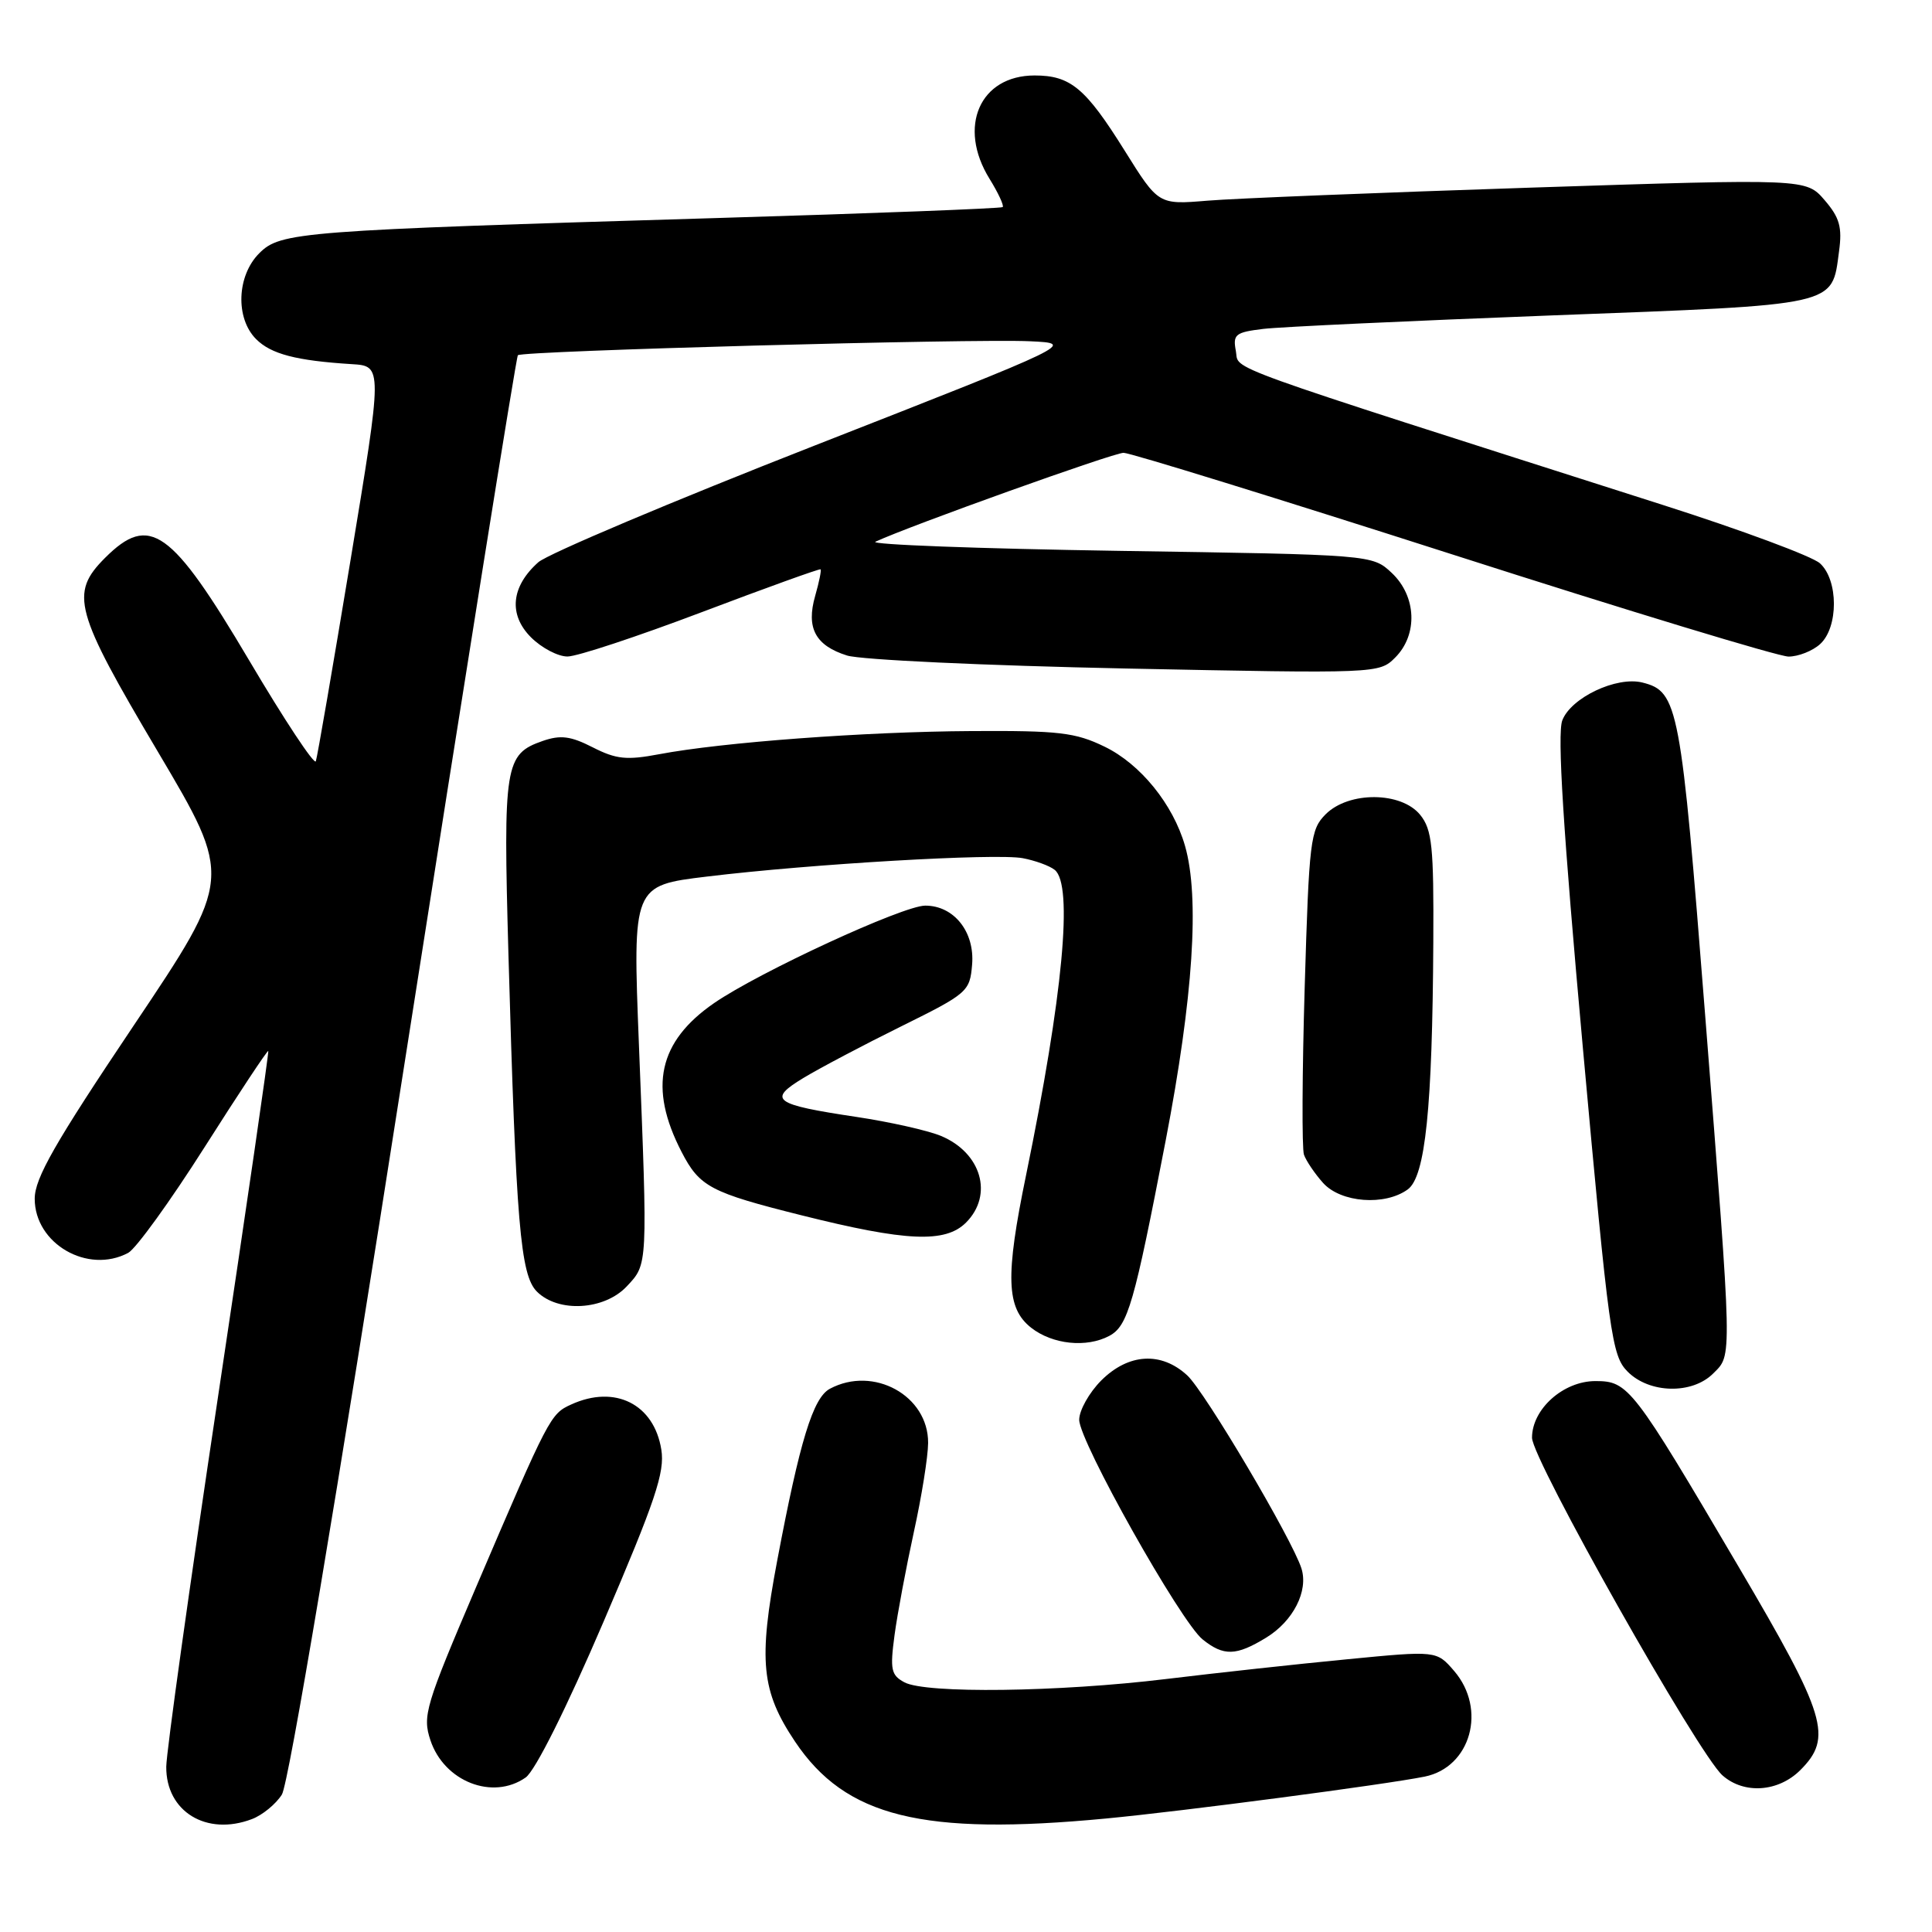 <?xml version="1.0" encoding="UTF-8" standalone="no"?>
<!DOCTYPE svg PUBLIC "-//W3C//DTD SVG 1.1//EN" "http://www.w3.org/Graphics/SVG/1.1/DTD/svg11.dtd" >
<svg xmlns="http://www.w3.org/2000/svg" xmlns:xlink="http://www.w3.org/1999/xlink" version="1.1" viewBox="0 0 256 256">
 <g >
 <path fill="currentColor"
d=" M 33.38 241.04 C 34.76 240.52 36.55 239.06 37.35 237.79 C 38.24 236.40 44.58 198.64 53.51 141.50 C 61.60 89.80 68.40 47.31 68.62 47.07 C 69.16 46.49 128.92 44.86 136.50 45.22 C 142.50 45.50 142.50 45.50 108.04 59.00 C 89.09 66.42 72.57 73.40 71.33 74.50 C 67.72 77.71 67.35 81.44 70.36 84.45 C 71.76 85.85 73.94 87.00 75.20 86.99 C 76.47 86.99 84.47 84.34 93.00 81.11 C 101.53 77.88 108.60 75.33 108.73 75.44 C 108.86 75.54 108.54 77.12 108.02 78.94 C 106.79 83.21 108.04 85.54 112.24 86.86 C 114.03 87.43 130.63 88.20 149.12 88.58 C 182.55 89.26 182.75 89.25 184.87 87.13 C 187.90 84.10 187.70 79.01 184.42 75.92 C 181.84 73.50 181.84 73.50 148.17 72.99 C 129.65 72.70 115.17 72.16 116.00 71.78 C 120.57 69.66 147.53 60.00 148.88 60.00 C 149.76 60.00 169.41 66.08 192.55 73.50 C 215.70 80.93 235.69 87.00 236.99 87.00 C 238.28 87.00 240.17 86.26 241.17 85.35 C 243.62 83.13 243.61 76.86 241.15 74.64 C 240.14 73.72 230.80 70.25 220.40 66.93 C 160.28 47.72 164.26 49.15 163.76 46.52 C 163.34 44.31 163.68 44.03 167.40 43.58 C 169.65 43.31 186.90 42.51 205.71 41.79 C 243.80 40.35 242.71 40.60 243.68 33.32 C 244.12 30.10 243.76 28.83 241.77 26.52 C 239.32 23.67 239.32 23.67 202.91 24.86 C 182.88 25.52 163.57 26.29 160.00 26.59 C 153.50 27.13 153.50 27.13 149.03 19.97 C 143.84 11.66 141.85 10.00 137.09 10.00 C 129.83 10.00 126.86 16.80 131.11 23.68 C 132.28 25.57 133.06 27.26 132.86 27.44 C 132.66 27.62 115.62 28.28 95.00 28.89 C 39.57 30.55 37.18 30.73 34.35 33.56 C 31.37 36.54 31.17 42.17 33.94 44.94 C 35.92 46.92 39.25 47.79 46.60 48.25 C 50.70 48.50 50.70 48.50 46.45 74.20 C 44.11 88.34 42.04 100.34 41.85 100.87 C 41.66 101.41 37.67 95.38 33.00 87.48 C 22.69 70.07 19.82 68.03 13.92 73.92 C 9.22 78.63 9.84 80.92 20.92 99.61 C 30.83 116.34 30.83 116.34 17.72 135.88 C 7.27 151.45 4.60 156.12 4.60 158.84 C 4.60 164.80 11.63 168.87 16.99 166.01 C 18.01 165.46 22.56 159.17 27.10 152.02 C 31.64 144.87 35.44 139.13 35.55 139.26 C 35.65 139.39 32.66 159.97 28.90 185.00 C 25.14 210.03 22.05 232.12 22.03 234.10 C 21.98 240.04 27.36 243.33 33.38 241.04 Z  M 146.58 240.96 C 156.70 240.00 183.55 236.47 188.78 235.41 C 194.89 234.17 197.04 226.48 192.68 221.41 C 190.35 218.71 190.35 218.71 178.43 219.87 C 171.87 220.50 161.10 221.68 154.50 222.48 C 140.25 224.21 122.68 224.43 119.85 222.92 C 118.07 221.97 117.92 221.23 118.53 216.67 C 118.91 213.83 120.07 207.68 121.09 203.00 C 122.12 198.32 122.97 193.02 122.98 191.20 C 123.02 184.93 115.75 180.92 109.96 184.02 C 107.73 185.22 105.99 190.88 102.98 206.81 C 100.47 220.08 100.87 224.08 105.34 230.76 C 112.04 240.76 122.21 243.28 146.58 240.96 Z  M 69.65 235.53 C 70.91 234.65 75.05 226.37 79.98 214.87 C 86.83 198.88 88.11 195.08 87.63 192.09 C 86.67 186.05 81.49 183.45 75.69 186.10 C 72.93 187.35 72.75 187.70 63.07 210.33 C 56.37 226.02 55.96 227.36 57.03 230.58 C 58.84 236.06 65.28 238.59 69.65 235.53 Z  M 238.55 234.55 C 242.88 230.22 242.02 227.38 230.36 207.58 C 216.33 183.73 215.76 183.00 211.40 183.00 C 207.15 183.00 203.00 186.71 203.00 190.51 C 203.00 193.37 225.02 232.40 228.24 235.25 C 231.09 237.77 235.63 237.46 238.55 234.55 Z  M 167.77 217.00 C 171.36 214.81 173.39 210.82 172.45 207.83 C 171.21 203.94 159.67 184.42 157.32 182.25 C 153.87 179.06 149.53 179.32 145.92 182.92 C 144.32 184.53 143.00 186.88 143.00 188.13 C 143.00 190.99 156.43 214.88 159.35 217.23 C 162.14 219.47 163.79 219.43 167.77 217.00 Z  M 227.00 182.00 C 229.55 179.45 229.58 180.83 225.94 134.50 C 222.72 93.48 222.38 91.63 217.63 90.44 C 214.20 89.58 208.16 92.44 207.01 95.46 C 206.33 97.27 207.12 109.91 209.73 138.76 C 213.21 177.07 213.56 179.63 215.67 181.75 C 218.56 184.66 224.22 184.78 227.00 182.00 Z  M 146.99 177.01 C 149.45 175.69 150.28 172.80 154.46 151.12 C 158.11 132.15 158.98 118.91 157.02 112.08 C 155.44 106.57 151.11 101.23 146.35 98.93 C 142.48 97.05 140.28 96.80 128.71 96.87 C 114.59 96.95 95.66 98.36 87.33 99.94 C 83.04 100.75 81.65 100.61 78.55 99.03 C 75.61 97.53 74.28 97.36 71.91 98.18 C 66.89 99.93 66.67 101.31 67.37 126.44 C 68.38 162.14 68.95 168.95 71.14 171.14 C 73.97 173.97 80.07 173.62 83.05 170.45 C 85.85 167.46 85.83 167.94 84.66 138.42 C 83.83 117.34 83.83 117.34 93.67 116.15 C 107.48 114.47 131.92 113.05 135.50 113.71 C 137.15 114.02 139.06 114.71 139.75 115.26 C 142.23 117.22 140.85 131.92 135.96 155.71 C 133.19 169.14 133.33 173.33 136.63 175.93 C 139.46 178.15 143.97 178.62 146.99 177.01 Z  M 128.00 162.00 C 131.66 158.34 130.04 152.74 124.67 150.51 C 122.93 149.79 117.90 148.66 113.50 148.00 C 102.50 146.35 101.66 145.74 106.45 142.84 C 108.58 141.55 114.41 138.47 119.41 136.00 C 128.22 131.64 128.51 131.39 128.81 127.81 C 129.17 123.48 126.41 120.00 122.60 120.00 C 119.66 120.00 100.62 128.79 94.63 132.91 C 87.24 138.00 85.90 144.10 90.31 152.63 C 92.70 157.26 94.12 158.01 106.23 161.04 C 120.07 164.51 125.26 164.74 128.00 162.00 Z  M 186.54 157.60 C 188.87 155.89 189.80 146.84 189.92 124.86 C 189.99 112.12 189.76 109.93 188.18 107.97 C 185.67 104.88 178.73 104.83 175.66 107.89 C 173.63 109.92 173.46 111.30 172.88 130.78 C 172.54 142.17 172.50 152.18 172.78 153.00 C 173.07 153.82 174.21 155.51 175.32 156.75 C 177.68 159.37 183.51 159.81 186.54 157.60 Z "/>
</g>
</svg>